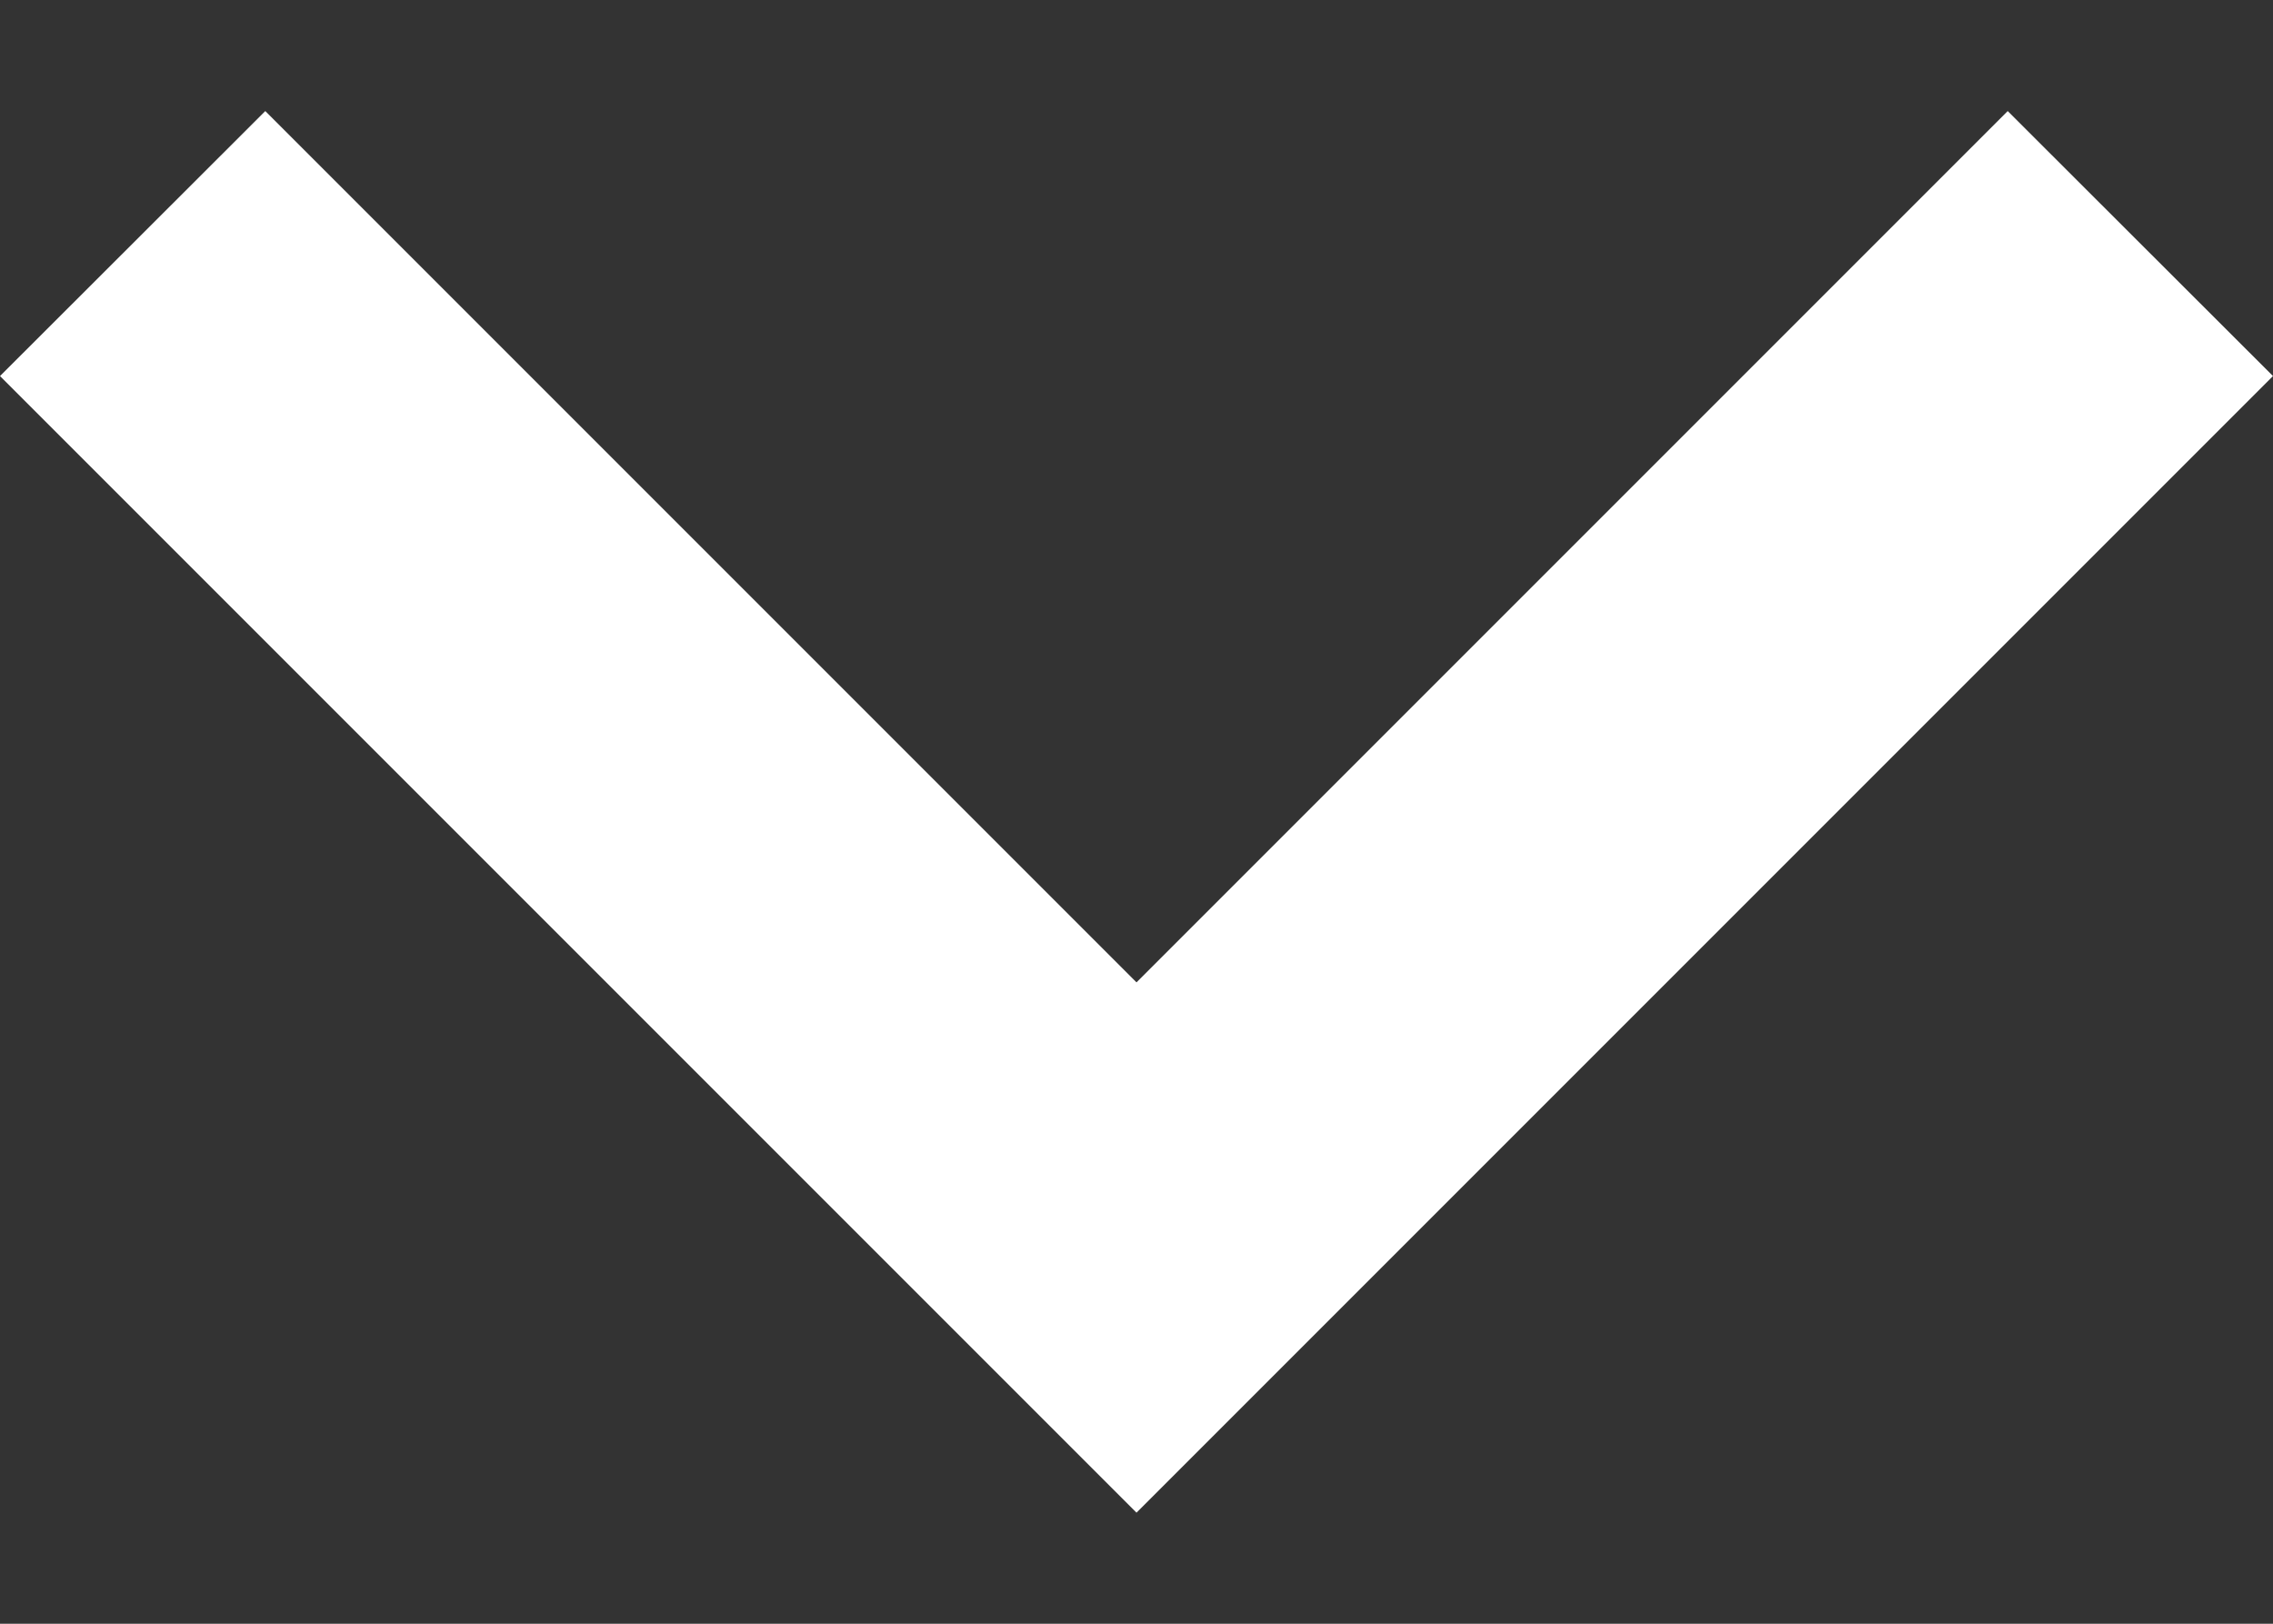 <svg width="7" height="5" viewBox="0 0 7 5" fill="none" xmlns="http://www.w3.org/2000/svg">
<rect x="0" y="0" width="7" height="5" fill="#333333" stroke="none"/>
<path d="M7 1.158L6.183 0.342L3.5 3.025L0.817 0.342L1.39481e-06 1.158L3.5 4.658L7 1.158Z" fill="white"/>
</svg>
